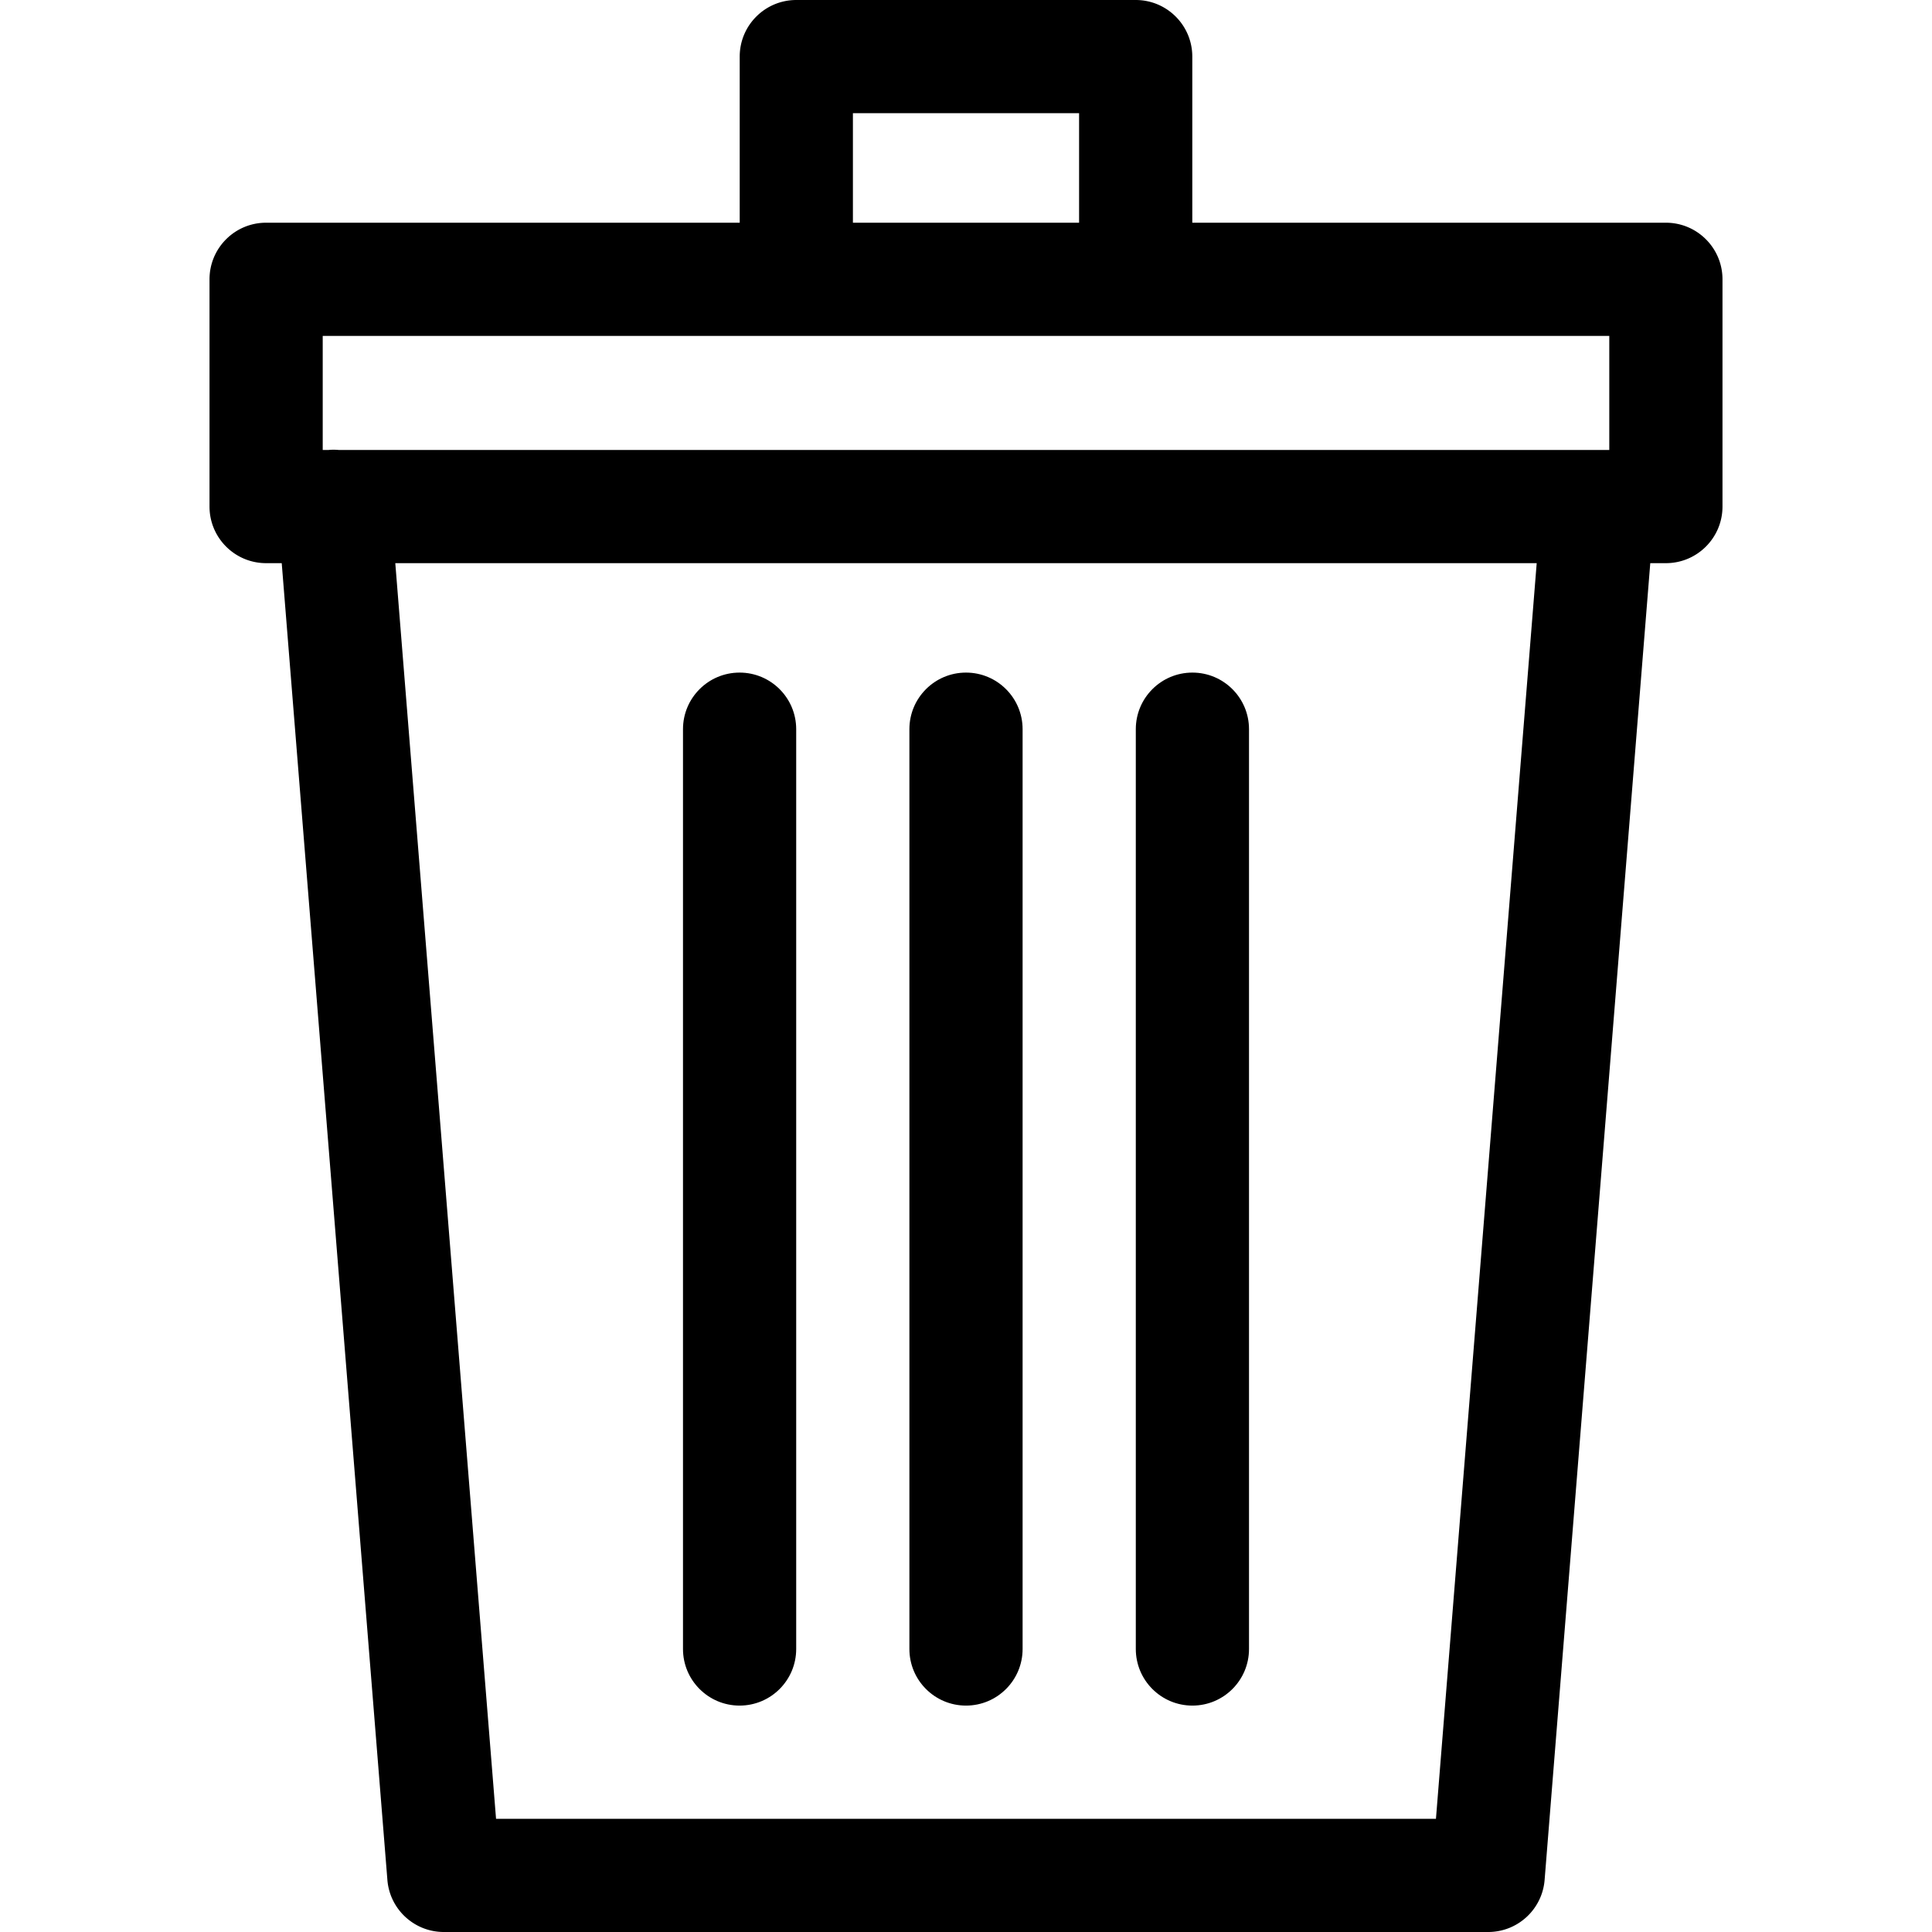 <svg height="512" width="512" xmlns="http://www.w3.org/2000/svg"><path d="M441.477 59.021H315.97V15c0-8.284-6.716-15-15-15h-89.94c-8.284 0-15 6.716-15 15v44.021H70.523c-8.284 0-15 6.716-15 15v60.222c0 8.284 6.716 15 15 15h4.138L102.662 498.2c.625 7.794 7.133 13.8 14.952 13.8h276.772c7.819 0 14.327-6.006 14.952-13.8l28.001-348.957h4.138c8.284 0 15-6.716 15-15V74.021c0-8.284-6.716-15-15-15zM226.03 30h59.939v29.021H226.03zM85.523 89.021h340.954v30.222H89.742a15.056 15.056 0 00-2.442-.023c-.061.005-.118.018-.178.023h-1.598V89.021zM380.542 482H131.458l-26.701-332.757h302.485z"/><path d="M316 452c8.284 0 15-6.716 15-15V193.243c0-8.284-6.716-15-15-15s-15 6.716-15 15V437c0 8.284 6.716 15 15 15zM196 452c8.284 0 15-6.716 15-15V193.243c0-8.284-6.716-15-15-15s-15 6.716-15 15V437c0 8.284 6.716 15 15 15zM256 452c8.284 0 15-6.716 15-15V193.243c0-8.284-6.716-15-15-15s-15 6.716-15 15V437c0 8.284 6.716 15 15 15z"/></svg>